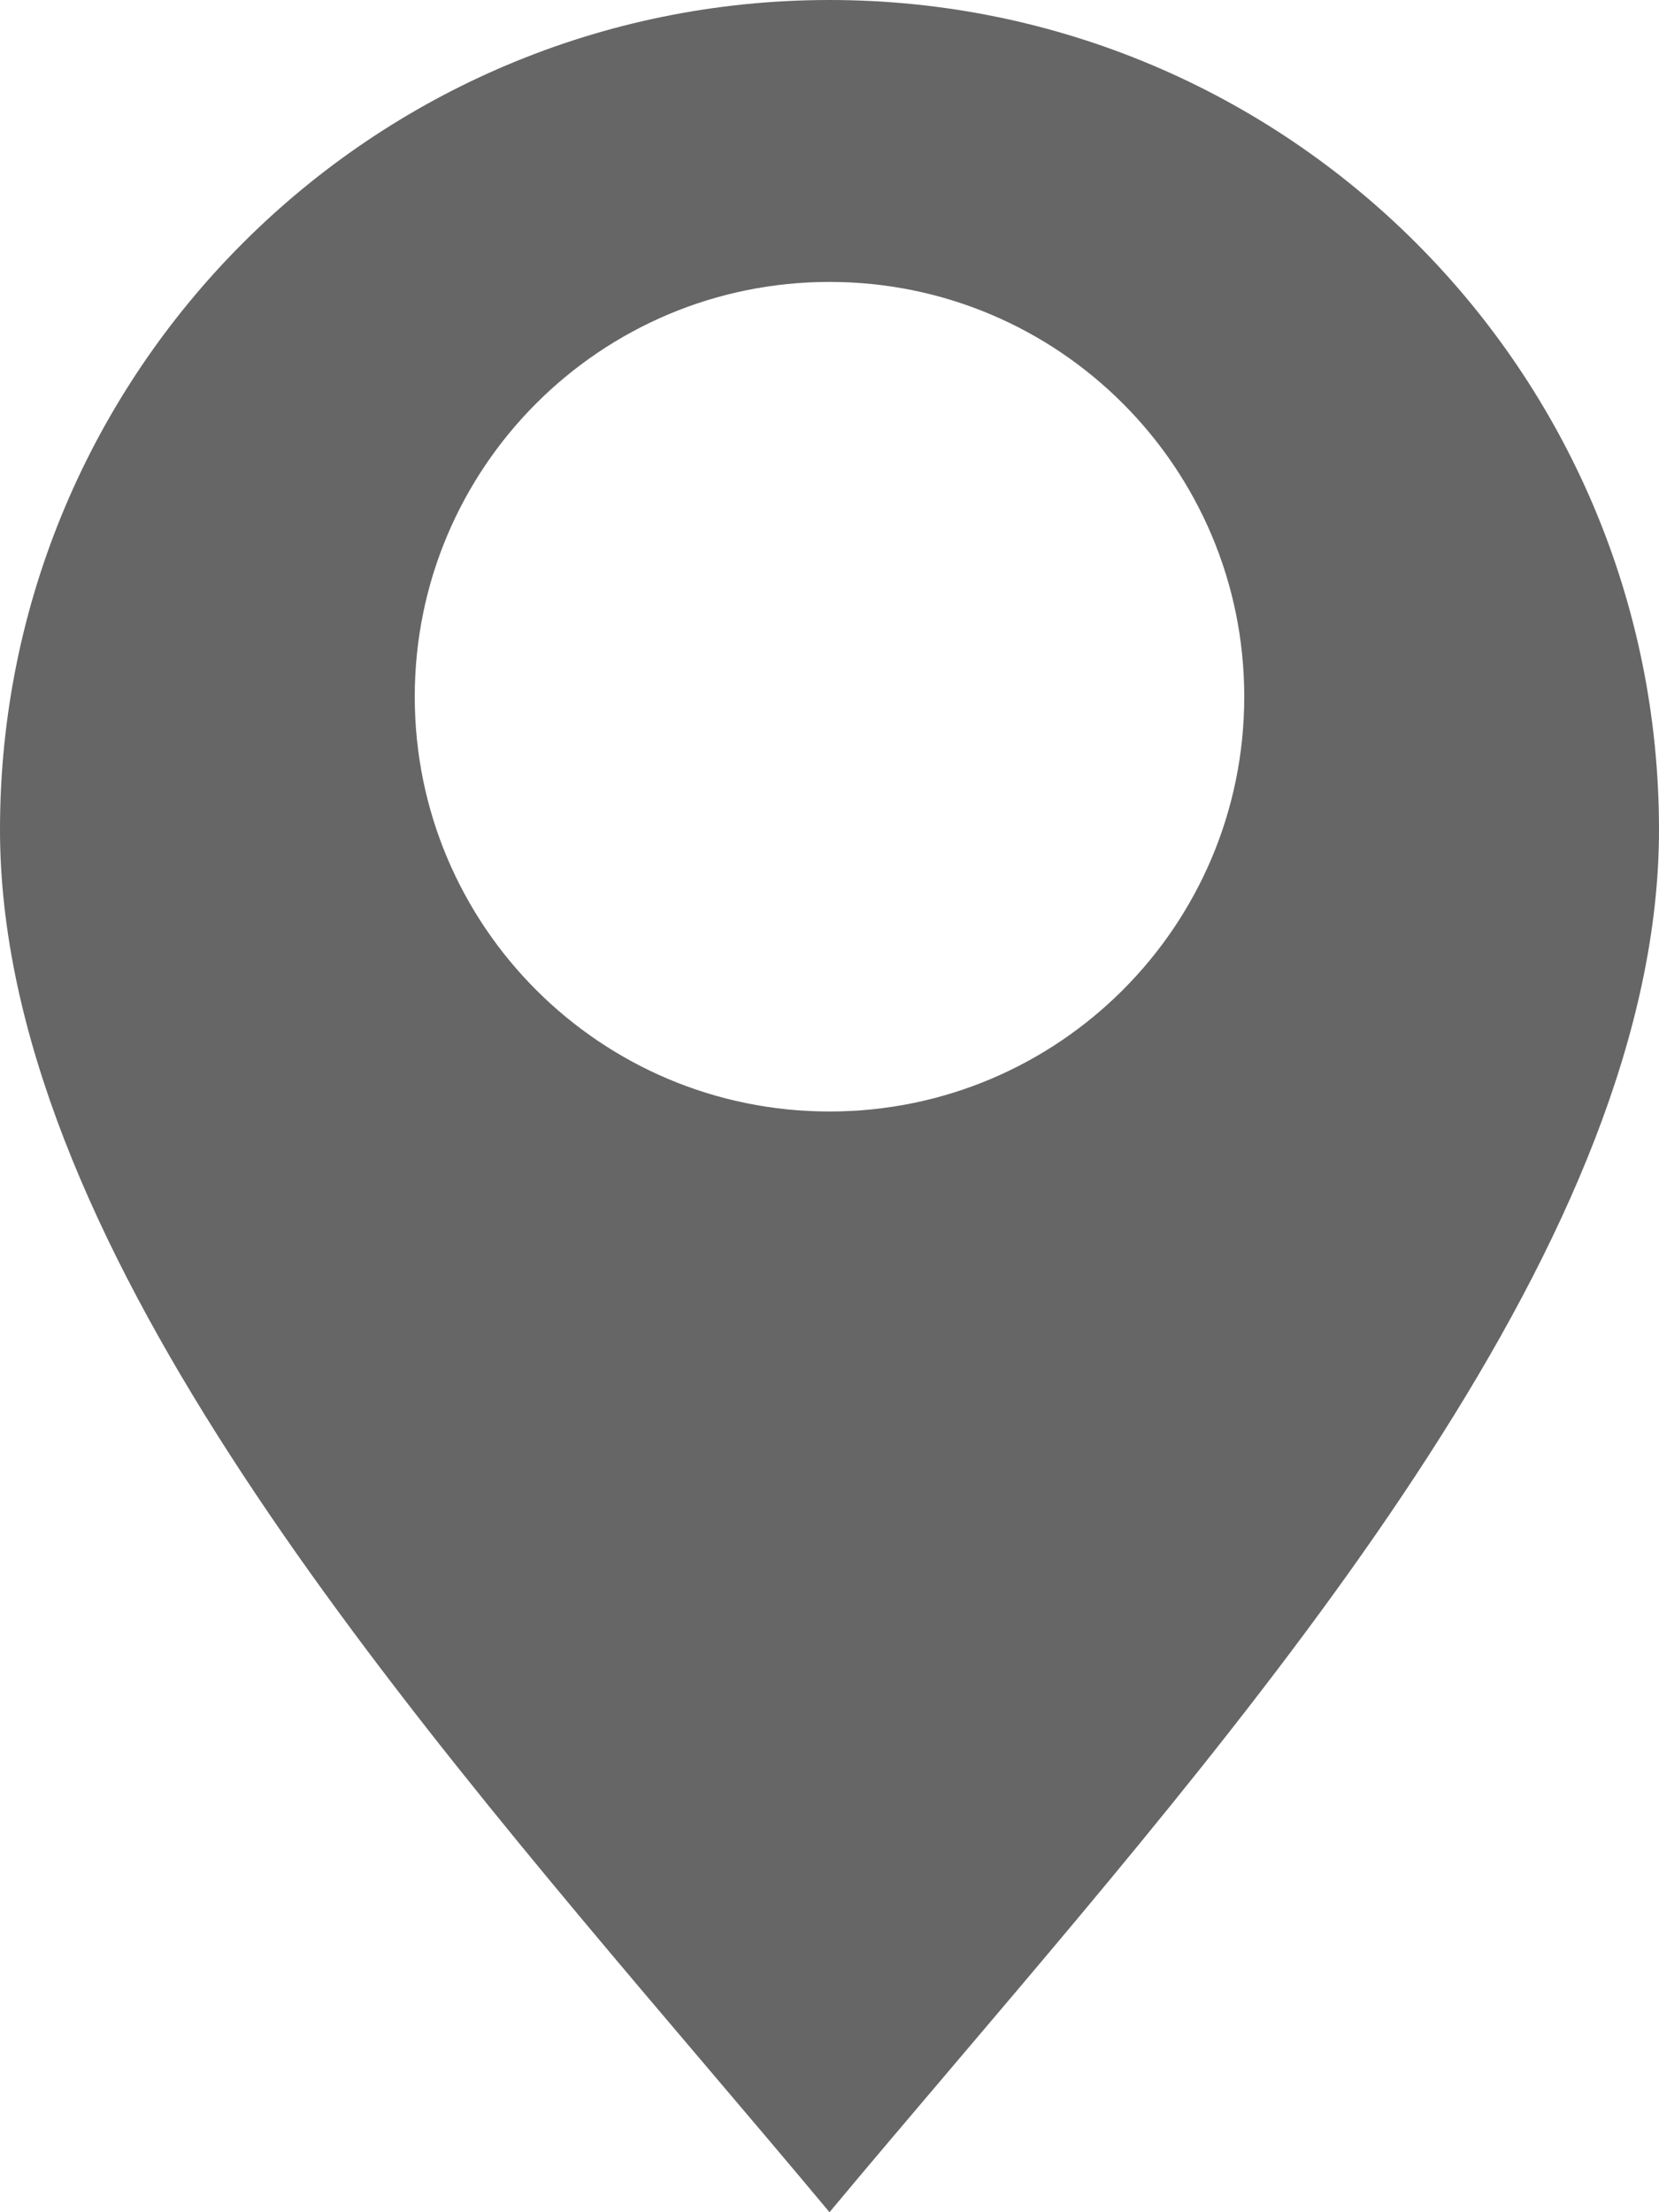 <svg width="12" height="16" viewBox="0 0 12 16" fill="none" xmlns="http://www.w3.org/2000/svg">
<path fill-rule="evenodd" clip-rule="evenodd" d="M6.902 14.932C9.264 12.151 12 8.93 12 6C12 2.686 9.314 0 6 0C2.686 0 0 2.686 0 6C0 8.93 2.736 12.151 5.098 14.932C5.407 15.296 5.71 15.652 6 16C6.29 15.652 6.593 15.296 6.902 14.932ZM6 8.039C7.657 8.039 9 6.696 9 5.039C9 3.382 7.657 2.039 6 2.039C4.343 2.039 3 3.382 3 5.039C3 6.696 4.343 8.039 6 8.039Z" fill="#666666"/>
</svg>
